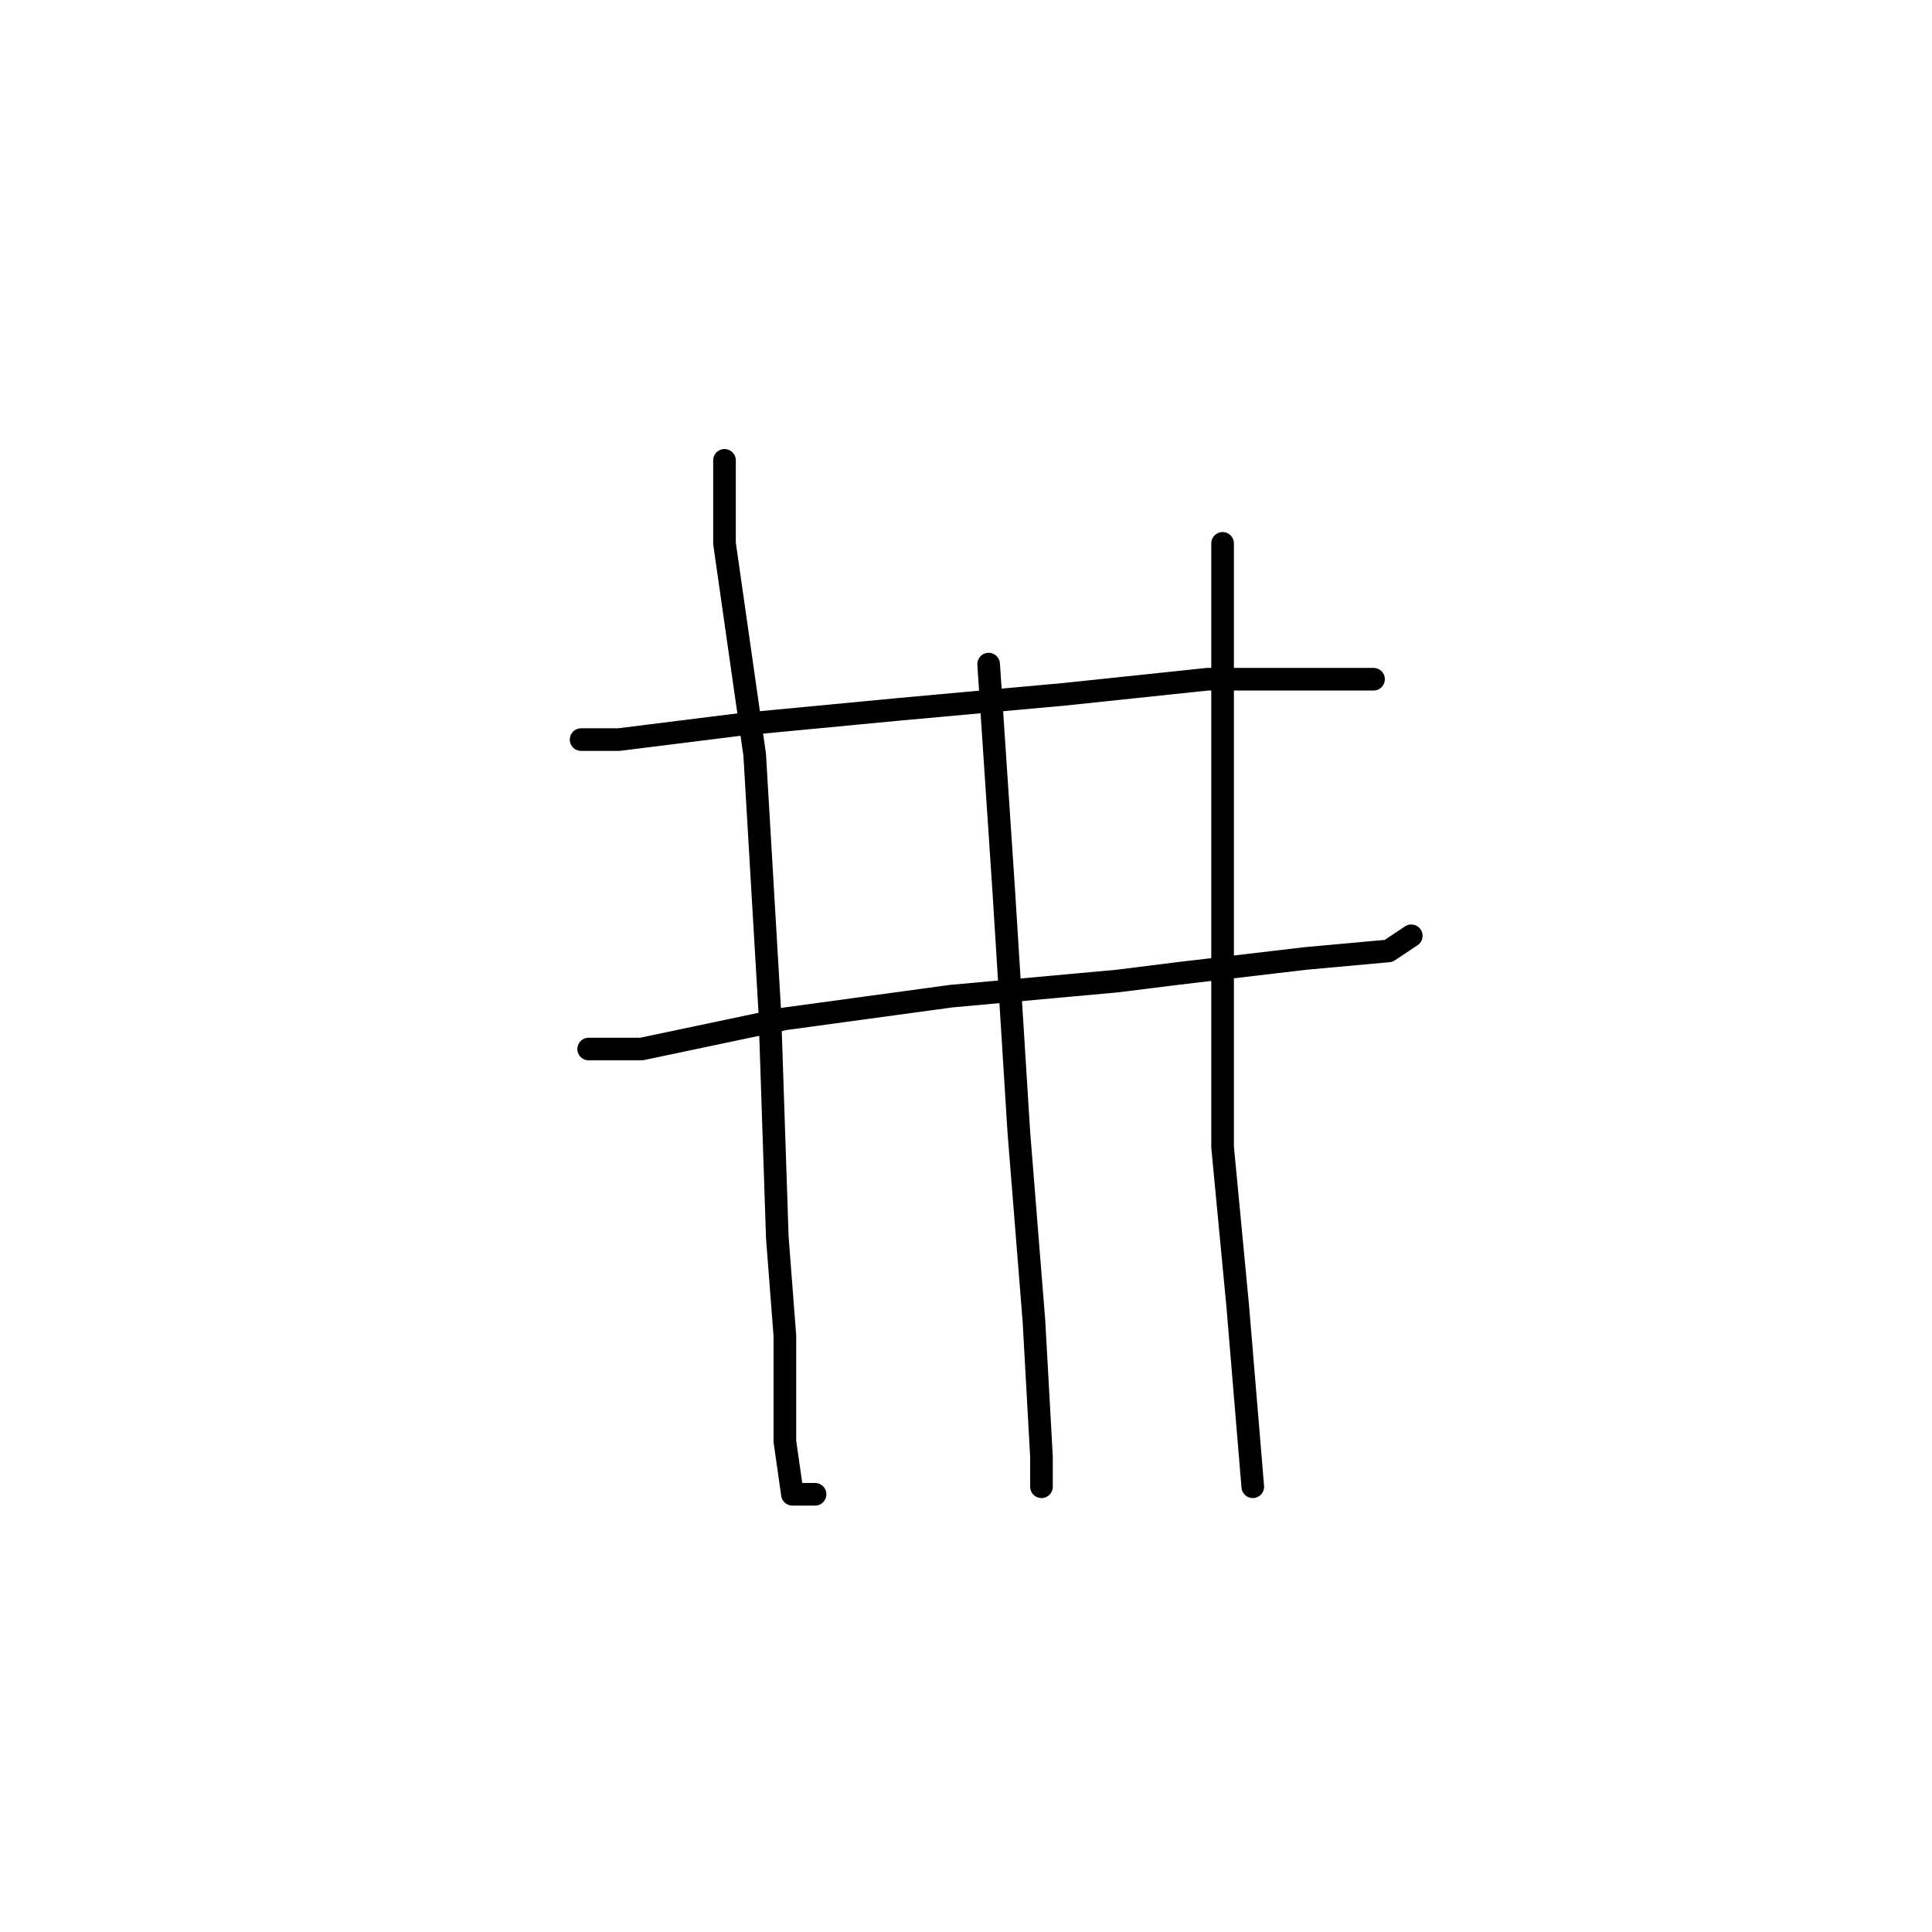 <?xml version="1.0" standalone="no"?>
    <svg width="256" height="256" xmlns="http://www.w3.org/2000/svg" version="1.1">
    <polyline stroke="black" stroke-width="3" stroke-linecap="round" fill="transparent" stroke-linejoin="round" points="77 98 82 98 98 96 119 94 141 92 160 90 175 90 182 90 182 90 " />
        <polyline stroke="black" stroke-width="3" stroke-linecap="round" fill="transparent" stroke-linejoin="round" points="78 139 85 139 104 135 126 132 148 130 156 129 173 127 184 126 187 124 187 124 " />
        <polyline stroke="black" stroke-width="3" stroke-linecap="round" fill="transparent" stroke-linejoin="round" points="96 61 96 72 100 100 102 134 103 164 104 177 104 191 105 198 108 198 108 198 " />
        <polyline stroke="black" stroke-width="3" stroke-linecap="round" fill="transparent" stroke-linejoin="round" points="131 88 133 118 135 150 137 175 138 193 138 197 138 197 " />
        <polyline stroke="black" stroke-width="3" stroke-linecap="round" fill="transparent" stroke-linejoin="round" points="162 72 162 99 162 127 162 152 164 173 166 197 166 197 " />
        </svg>